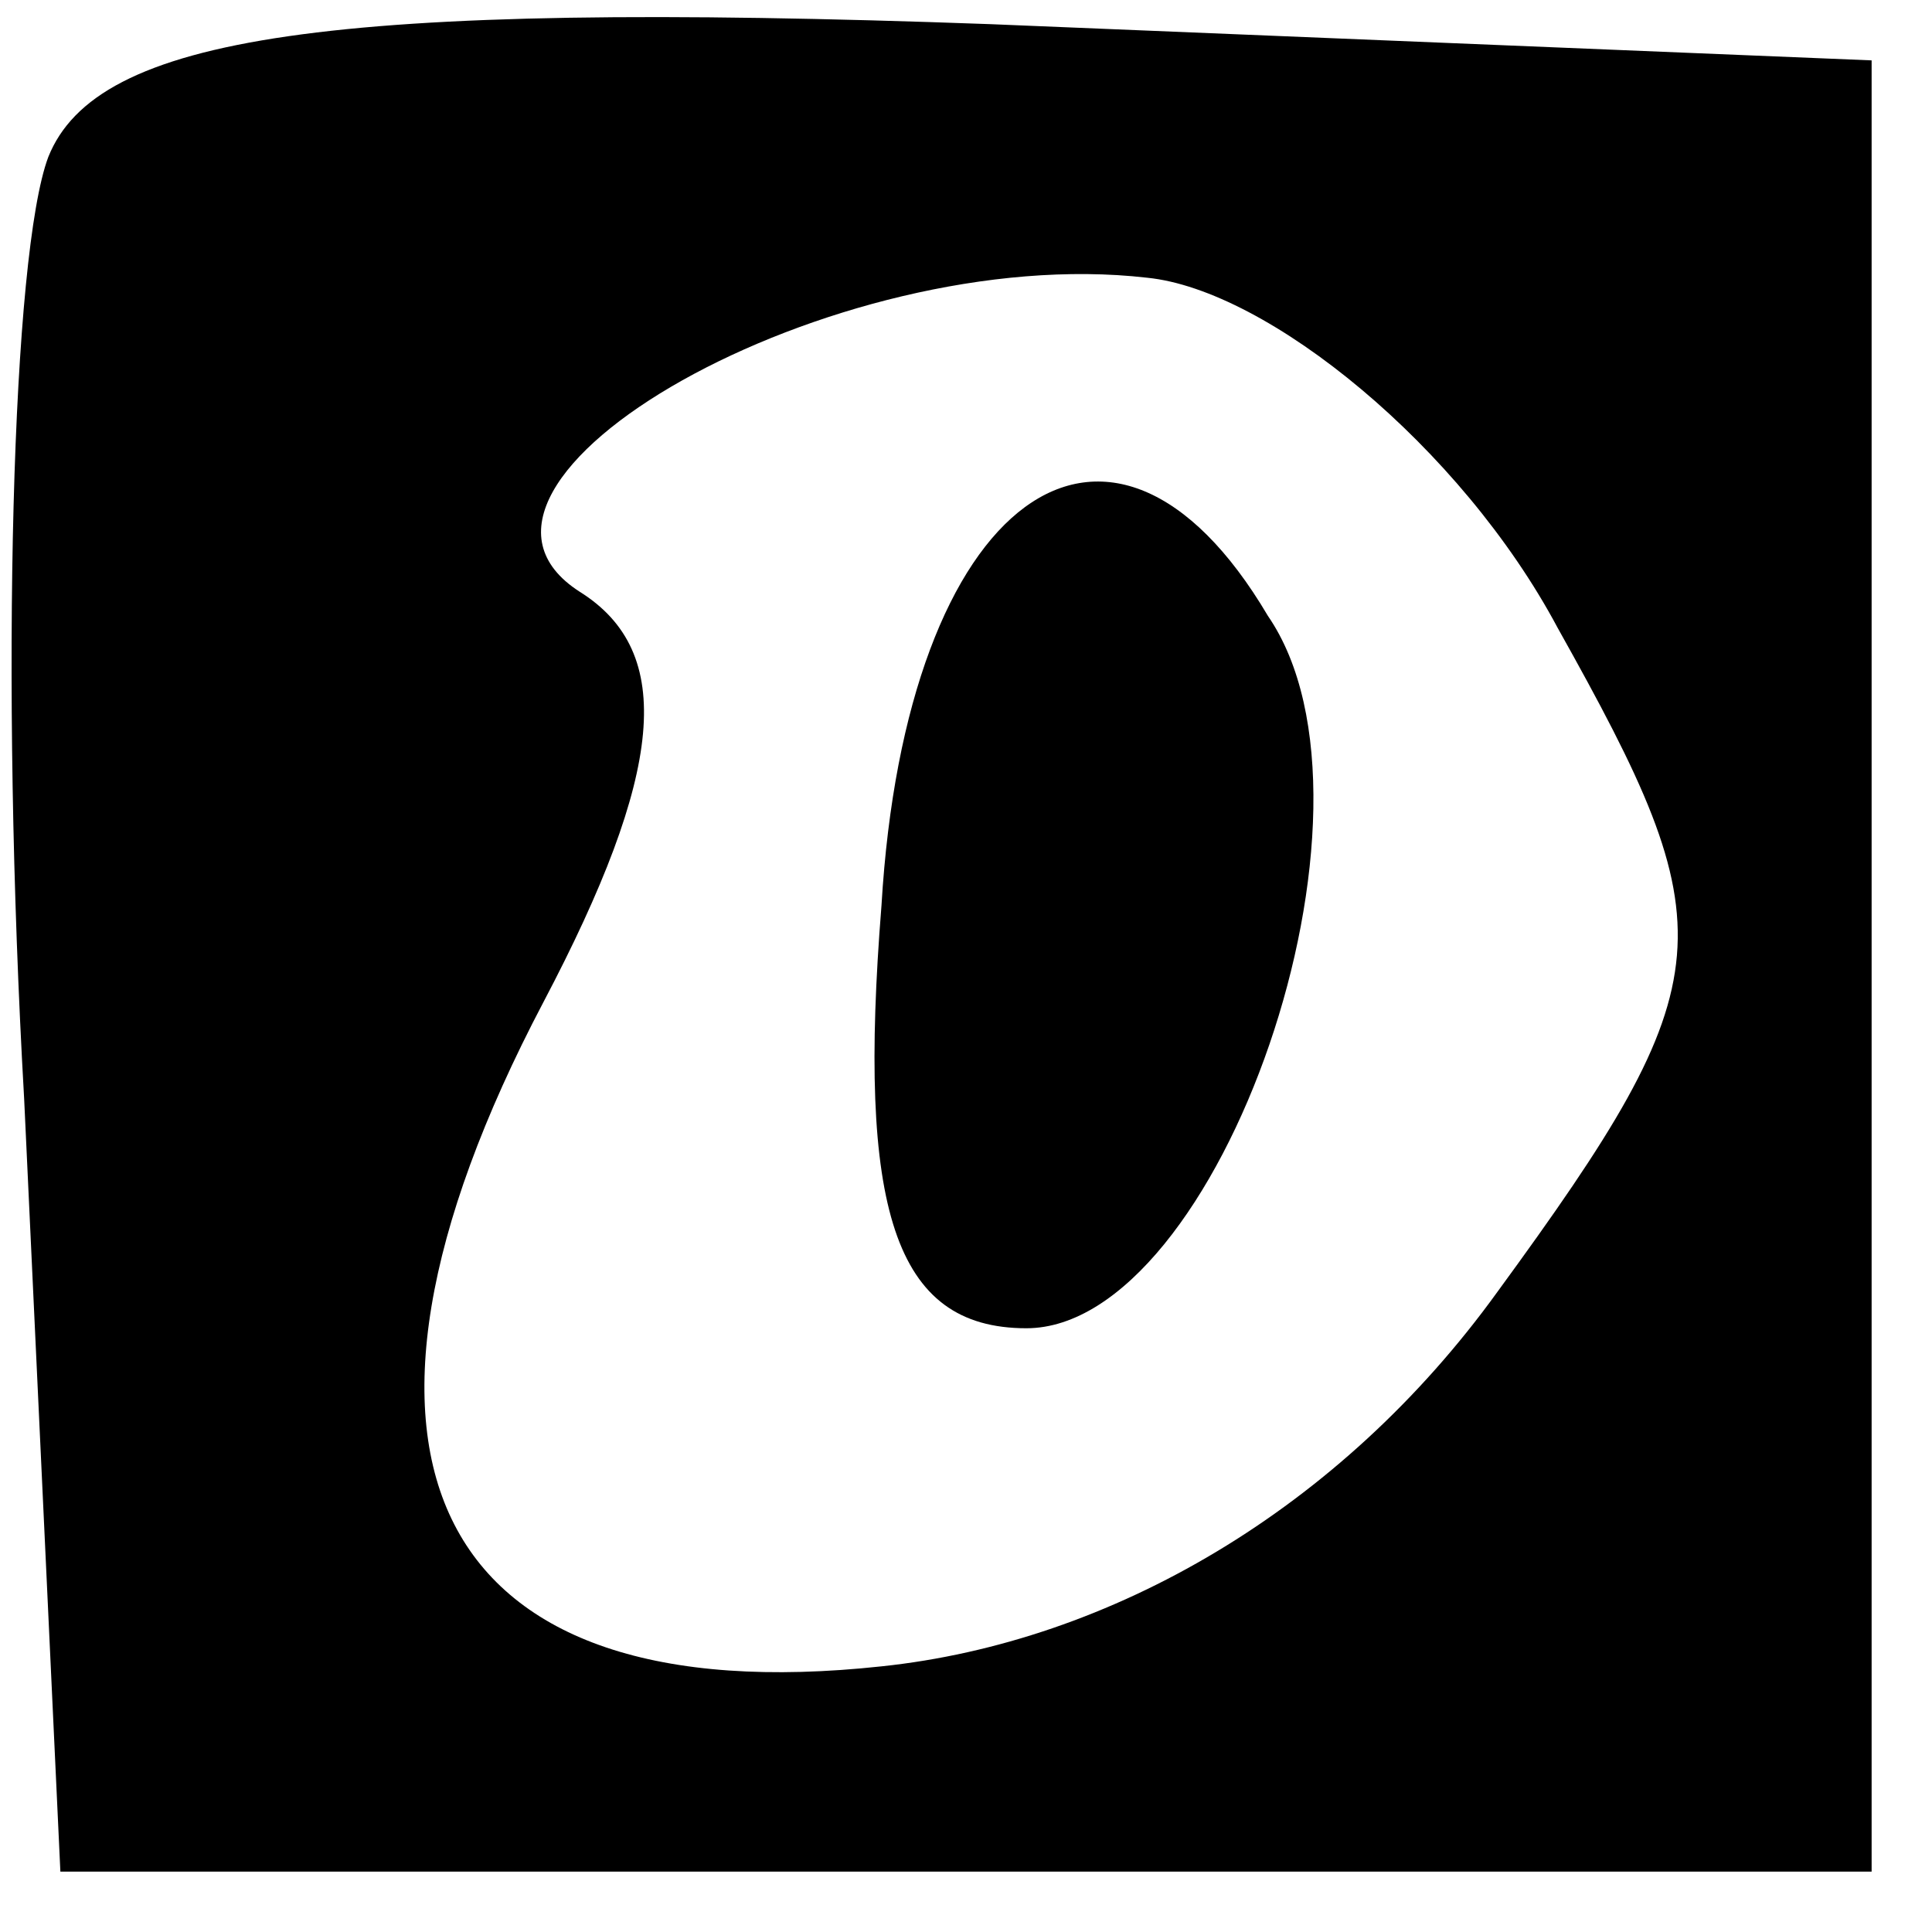 <?xml version="1.0" standalone="no"?>
<!DOCTYPE svg PUBLIC "-//W3C//DTD SVG 20010904//EN"
 "http://www.w3.org/TR/2001/REC-SVG-20010904/DTD/svg10.dtd">
<svg version="1.0" xmlns="http://www.w3.org/2000/svg"
 width="16pt" height="16pt" viewBox="0 0 16 16"
 preserveAspectRatio="xMidYMid meet">

<g transform="translate(0,16) scale(0.1,-0.1)"
fill="#000000" stroke="none">
<path d="M4 147 c-3 -8 -4 -43 -2 -78 l3 -64 75 0 75 0 0 75 0 75 -73 3 c-55
2 -74 -1 -78 -11z m125 -39 c14 -25 14 -29 -5 -55 -13 -18 -32 -29 -51 -31
-37 -4 -48 17 -28 55 10 19 11 29 3 34 -14 9 21 29 47 26 10 -1 26 -14 34 -29z"/>
<path d="M73 85 c-2 -25 1 -35 12 -35 16 0 31 43 20 59 -13 22 -30 10 -32 -24z"/>
</g>
</svg>
